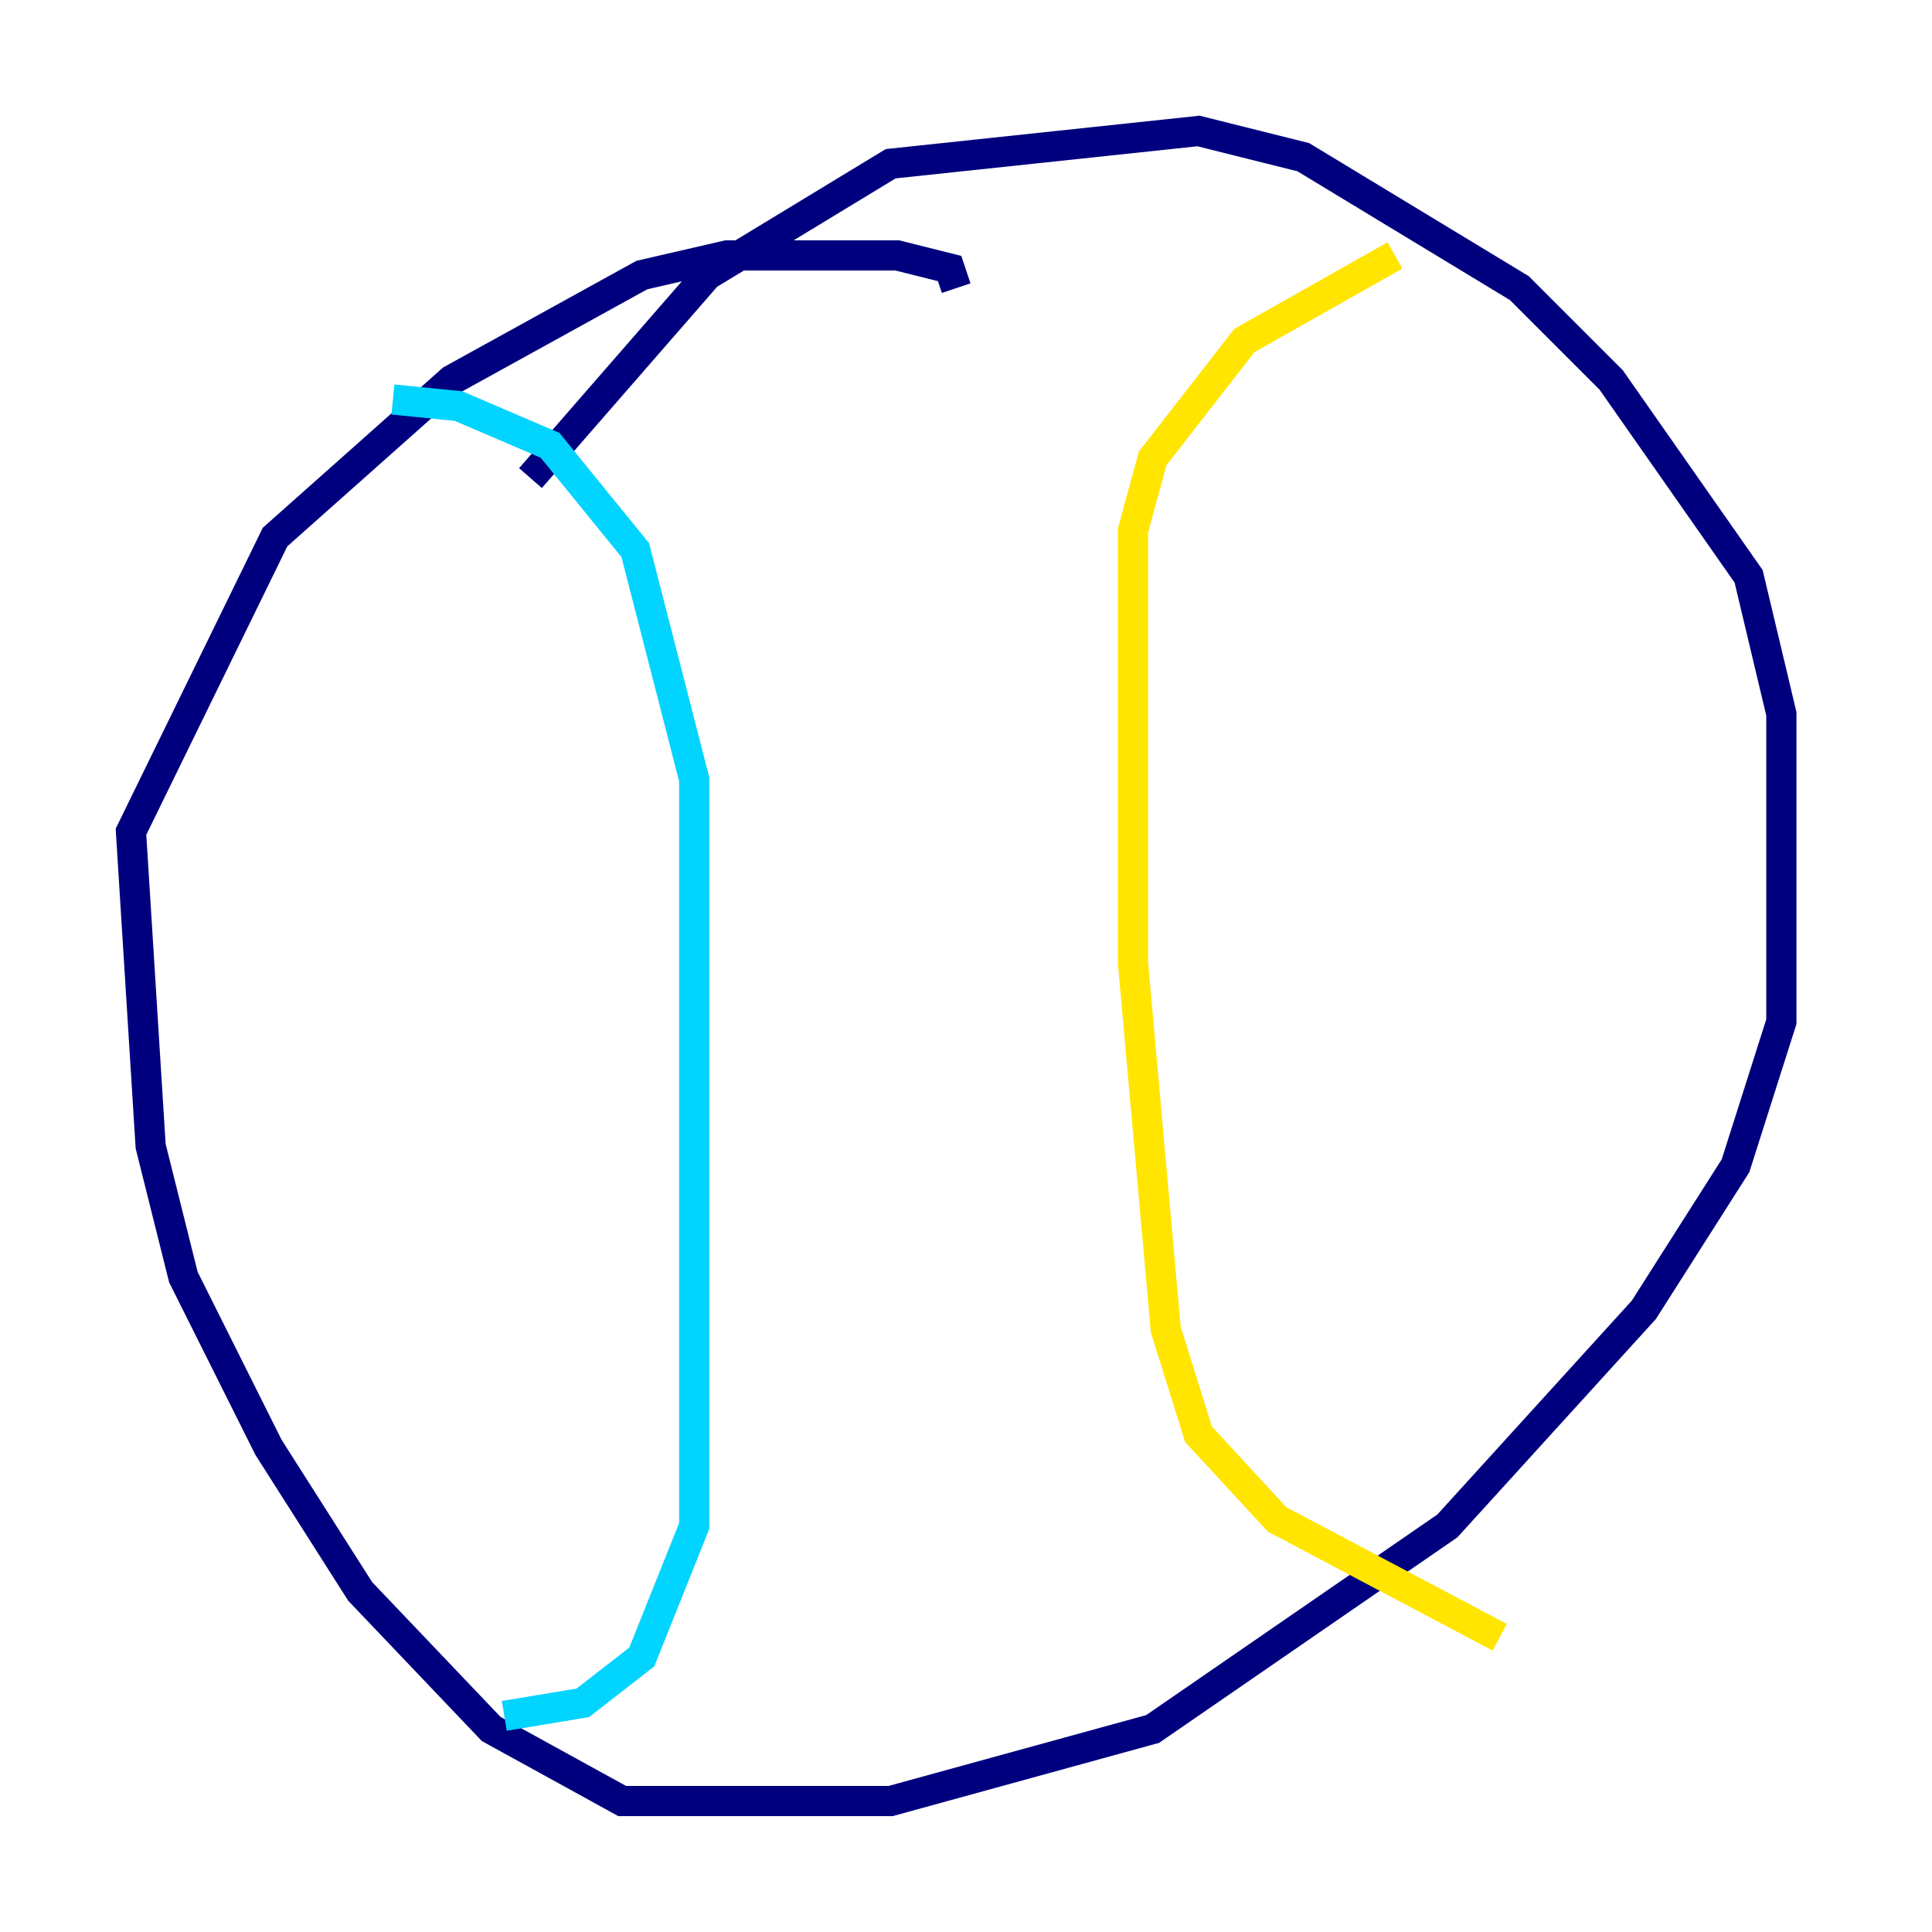 <?xml version="1.0" encoding="utf-8" ?>
<svg baseProfile="tiny" height="128" version="1.2" viewBox="0,0,128,128" width="128" xmlns="http://www.w3.org/2000/svg" xmlns:ev="http://www.w3.org/2001/xml-events" xmlns:xlink="http://www.w3.org/1999/xlink"><defs /><polyline fill="none" points="35.146,31.675 46.861,18.224 59.01,10.848 79.403,8.678 86.346,10.414 100.664,19.091 106.739,25.166 115.851,38.183 118.02,47.295 118.02,67.688 114.983,77.234 108.909,86.78 95.891,101.098 76.366,114.549 59.01,119.322 41.22,119.322 32.542,114.549 23.864,105.437 17.79,95.891 12.149,84.61 9.98,75.932 8.678,55.105 18.224,35.58 29.939,25.166 42.522,18.224 48.163,16.922 59.444,16.922 62.915,17.79 63.349,19.091" stroke="#00007f" stroke-width="2" /><polyline fill="none" points="26.034,26.468 30.373,26.902 36.447,29.505 42.088,36.447 45.993,51.634 45.993,101.098 42.522,109.776 38.617,112.814 33.41,113.681" stroke="#00d4ff" stroke-width="2" /><polyline fill="none" points="92.42,16.922 82.441,22.563 76.366,30.373 75.064,35.146 75.064,63.783 77.234,88.081 79.403,95.024 84.61,100.664 99.363,108.475" stroke="#ffe500" stroke-width="2" /><polyline fill="none" points="88.081,31.675 88.081,31.675" stroke="#7f0000" stroke-width="2" /></svg>